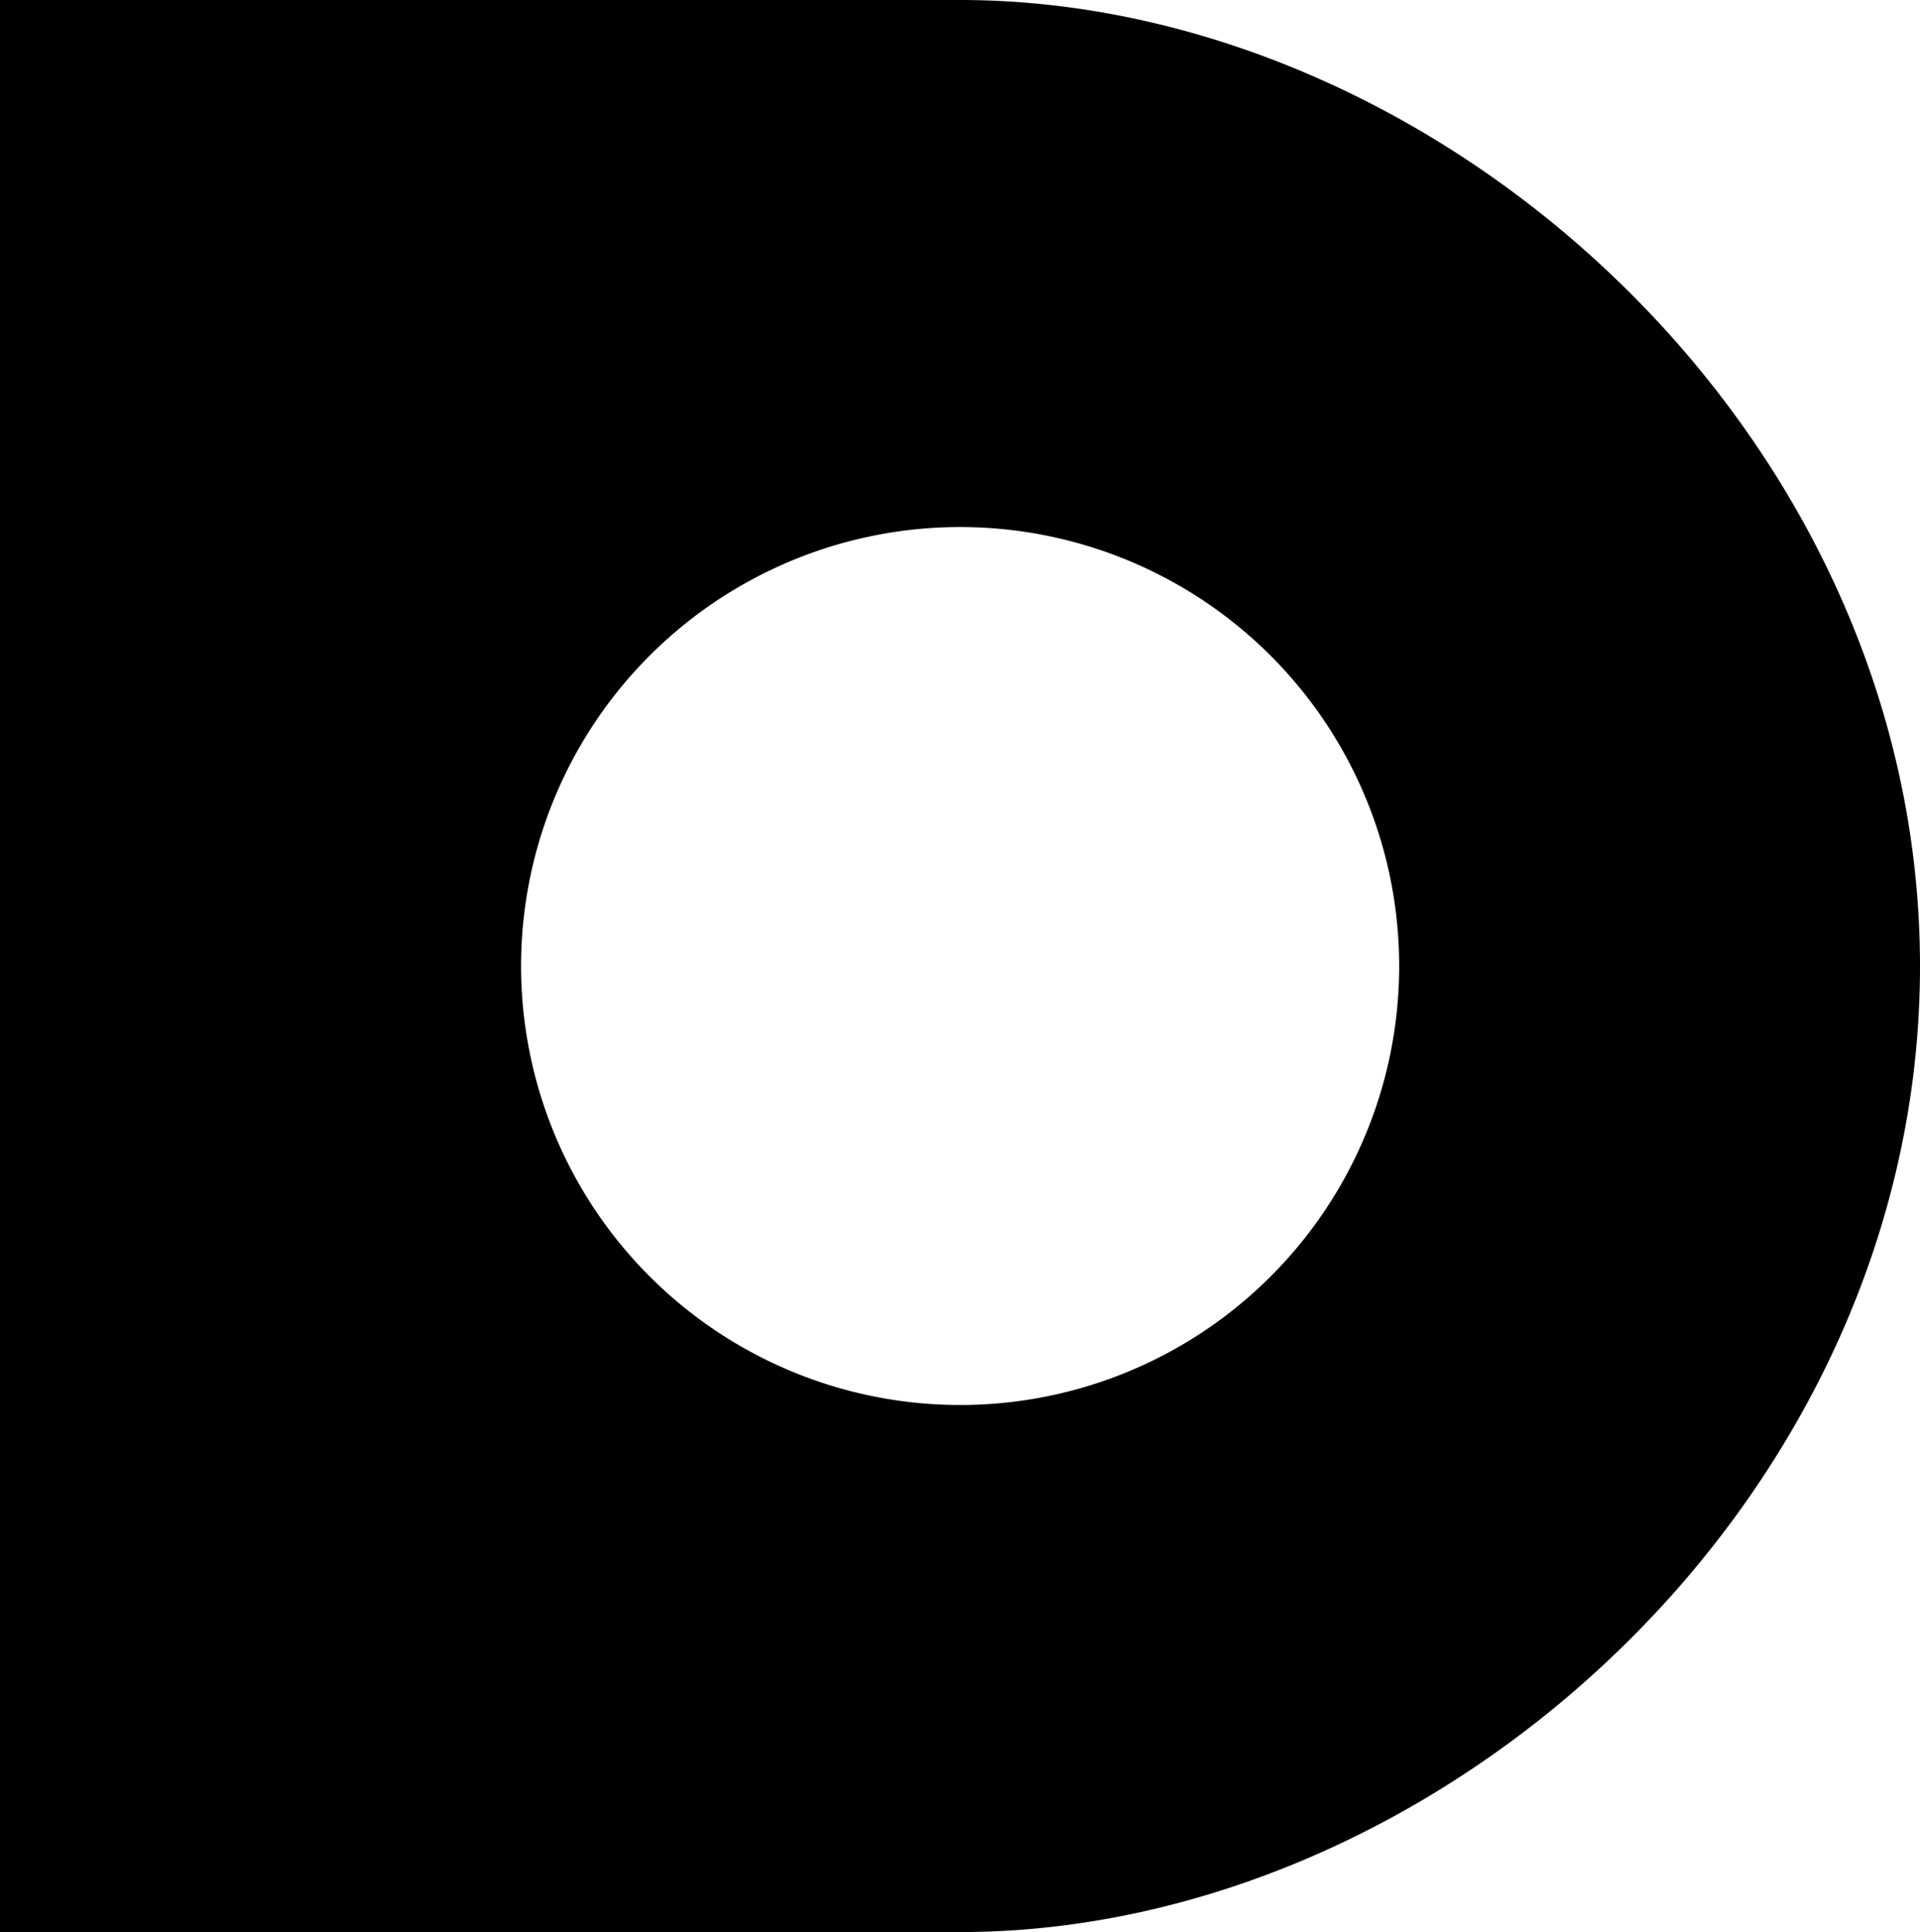 <svg xmlns="http://www.w3.org/2000/svg" viewBox="0 0 94.652 95.261"><title>only_d</title><path d="M47.326,0H0V95.261H47.326c23.67,0,47.326-21.326,47.326-47.624S71,0,47.326,0Zm0,69.274a21.644,21.644,0,1,1,21.65-21.637A21.635,21.635,0,0,1,47.326,69.274Z"/></svg>